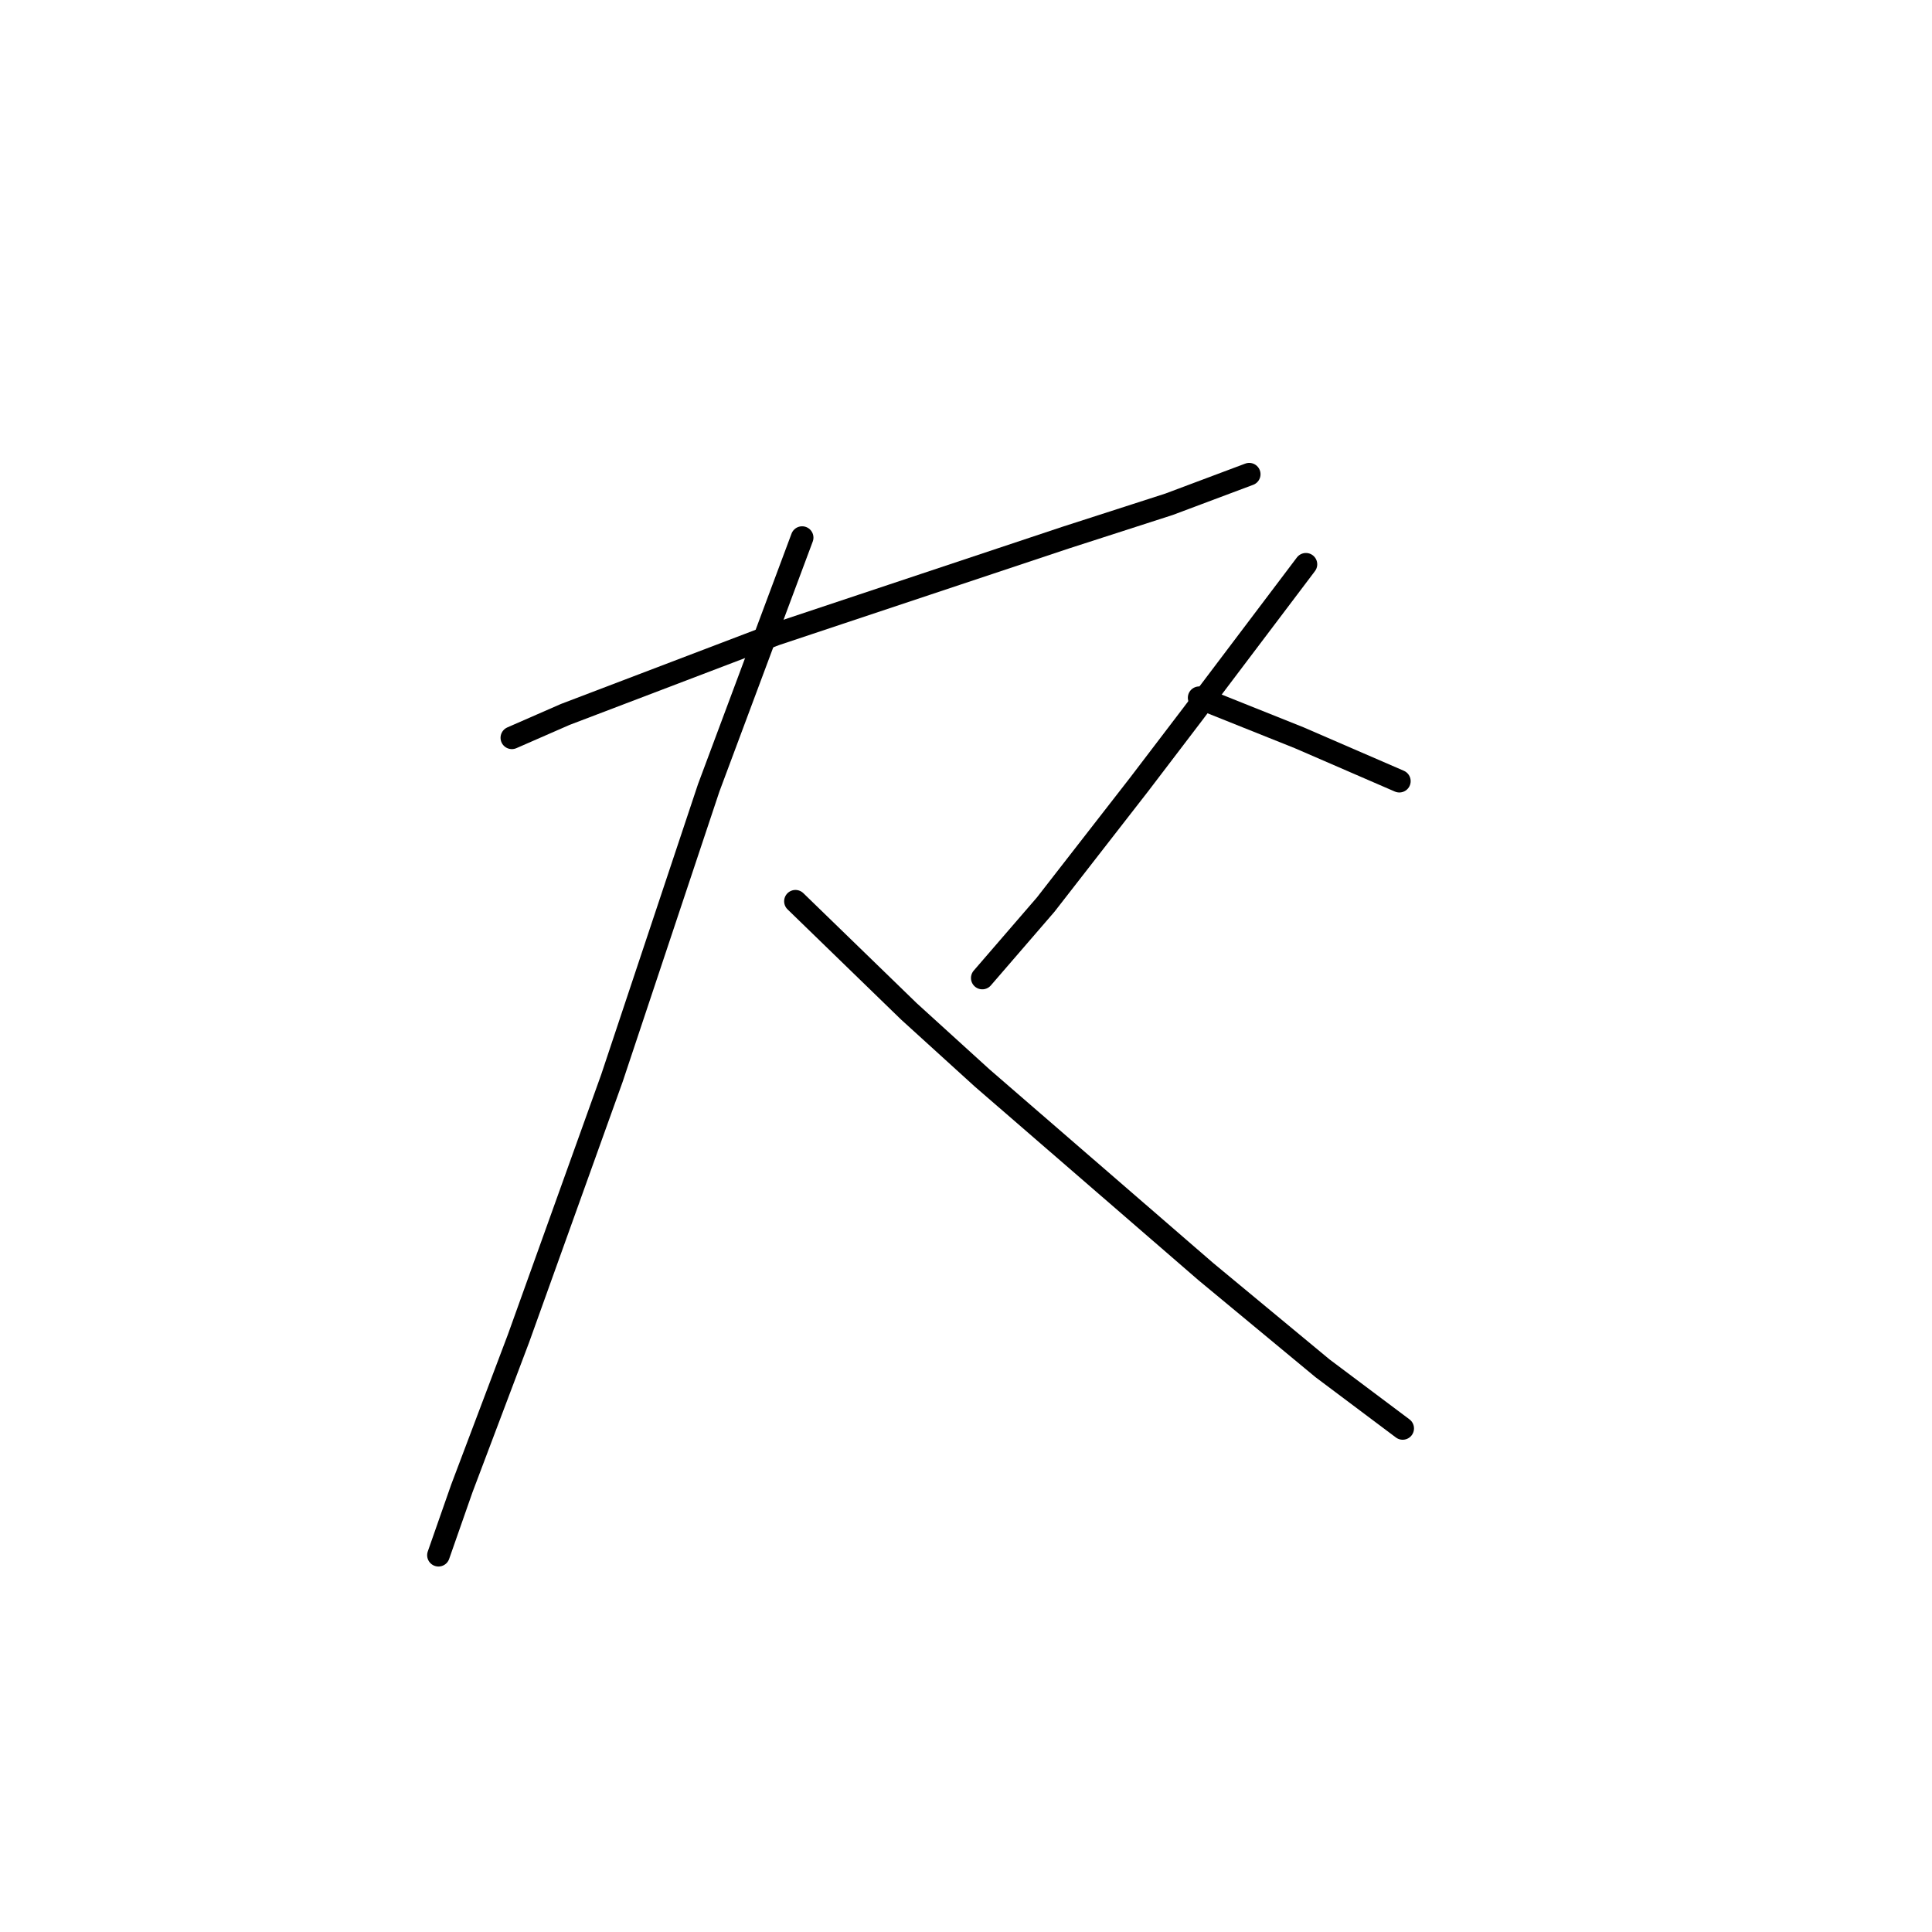 <?xml version="1.0" standalone="no"?>
    <svg width="256" height="256" xmlns="http://www.w3.org/2000/svg" version="1.1">
    <polyline stroke="black" stroke-width="3" stroke-linecap="round" fill="transparent" stroke-linejoin="round" points="67.825 97.761 74.898 94.667 102.75 84.056 122.644 77.425 141.211 71.236 154.916 66.815 165.526 62.836 165.526 62.836 " />
        <polyline stroke="black" stroke-width="3" stroke-linecap="round" fill="transparent" stroke-linejoin="round" points="106.286 71.236 93.908 104.392 81.087 142.854 68.709 177.337 61.194 197.231 58.099 206.072 58.099 206.072 " />
        <polyline stroke="black" stroke-width="3" stroke-linecap="round" fill="transparent" stroke-linejoin="round" points="105.402 119.423 120.433 134.012 130.159 142.854 159.779 168.495 175.252 181.315 185.862 189.273 185.862 189.273 " />
        <polyline stroke="black" stroke-width="3" stroke-linecap="round" fill="transparent" stroke-linejoin="round" points="173.041 74.773 158.01 94.667 150.937 103.95 138.559 119.865 130.159 129.591 130.159 129.591 " />
        <polyline stroke="black" stroke-width="3" stroke-linecap="round" fill="transparent" stroke-linejoin="round" points="158.895 92.456 172.157 97.761 185.42 103.508 185.42 103.508 " />
        </svg>
